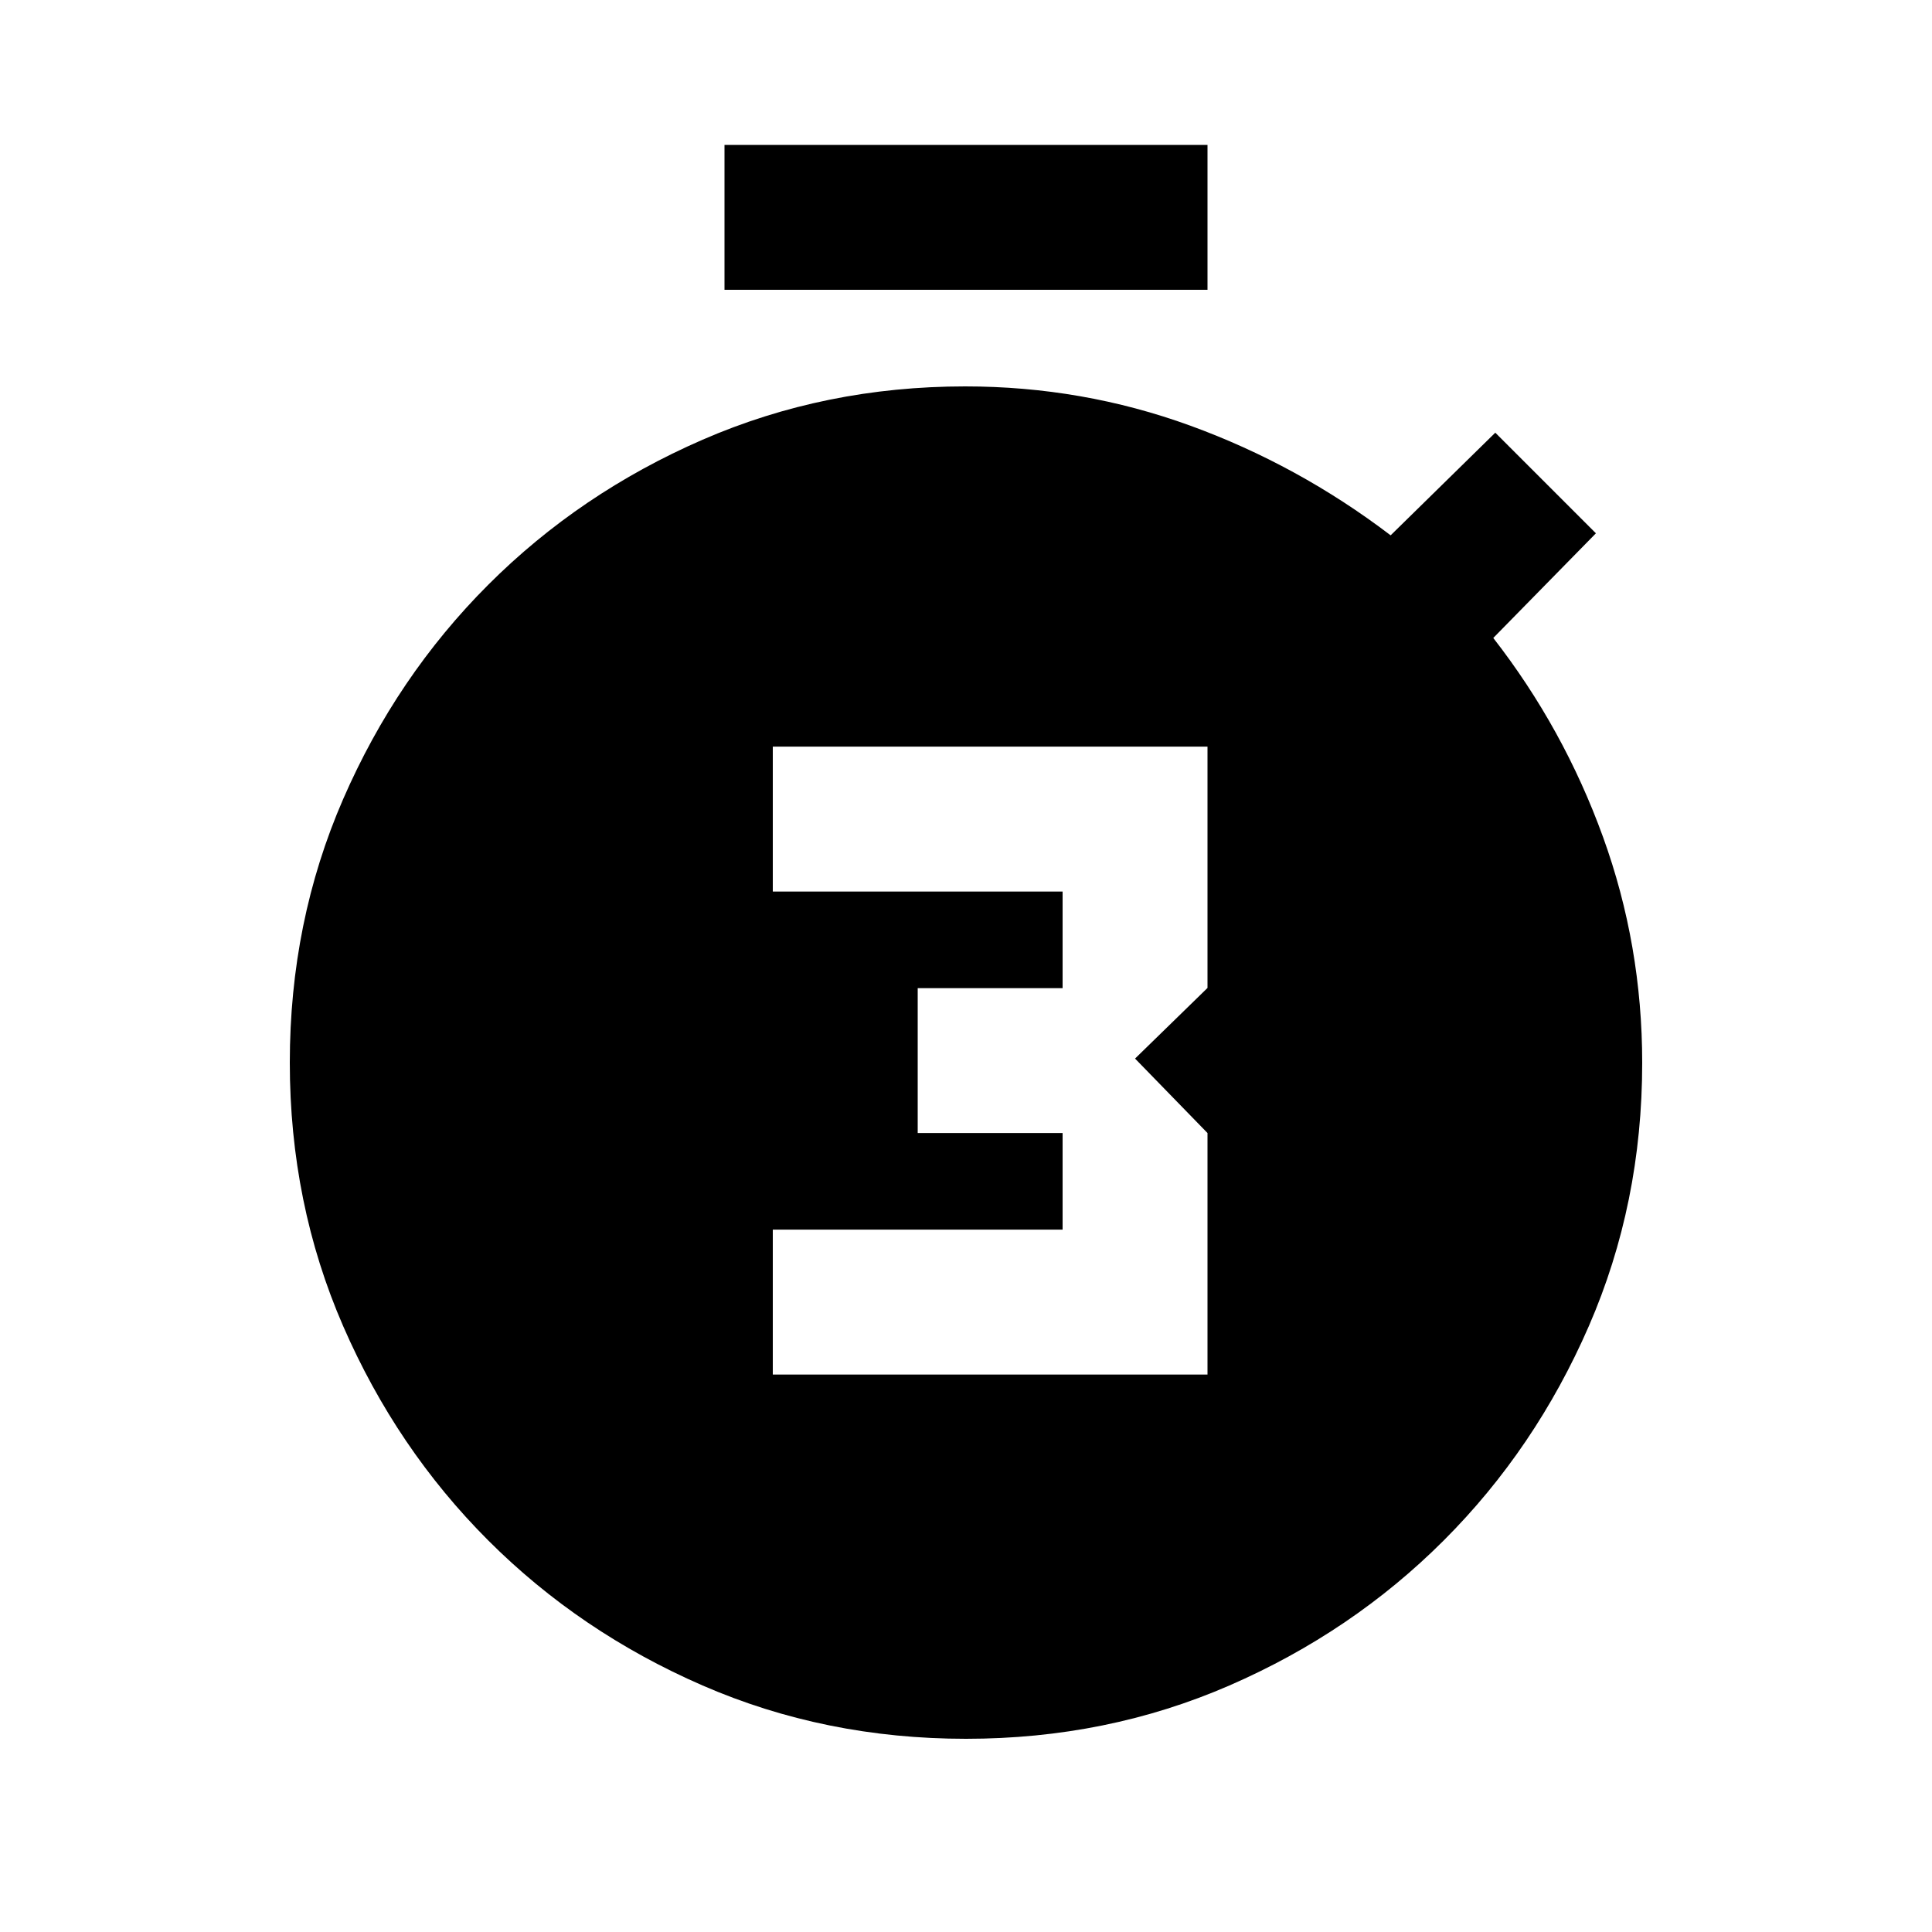 <svg xmlns="http://www.w3.org/2000/svg" height="20" viewBox="0 -960 960 960" width="20"><path d="M384-277h216v-120l-36-37 36-35.094V-589H384v72h144v48h-72v72h72v48H384v72Zm-24-539v-72h240v72H360ZM480-96q-70 0-130.92-26.507-60.919-26.507-106.493-72.08-45.573-45.574-72.08-106.493Q144-362 144-432q0-70 26.507-130.92 26.507-60.919 72.08-106.493 45.574-45.573 106.493-72.08Q410-768 479.56-768q58.28 0 111.86 19.5T691-694l52-51 50 50-51 52q35 45 54.5 98.808Q816-490.384 816-431.856 816-362 789.493-301.08q-26.507 60.919-72.08 106.493-45.574 45.573-106.493 72.08Q550-96 480-96Z"/></svg>
